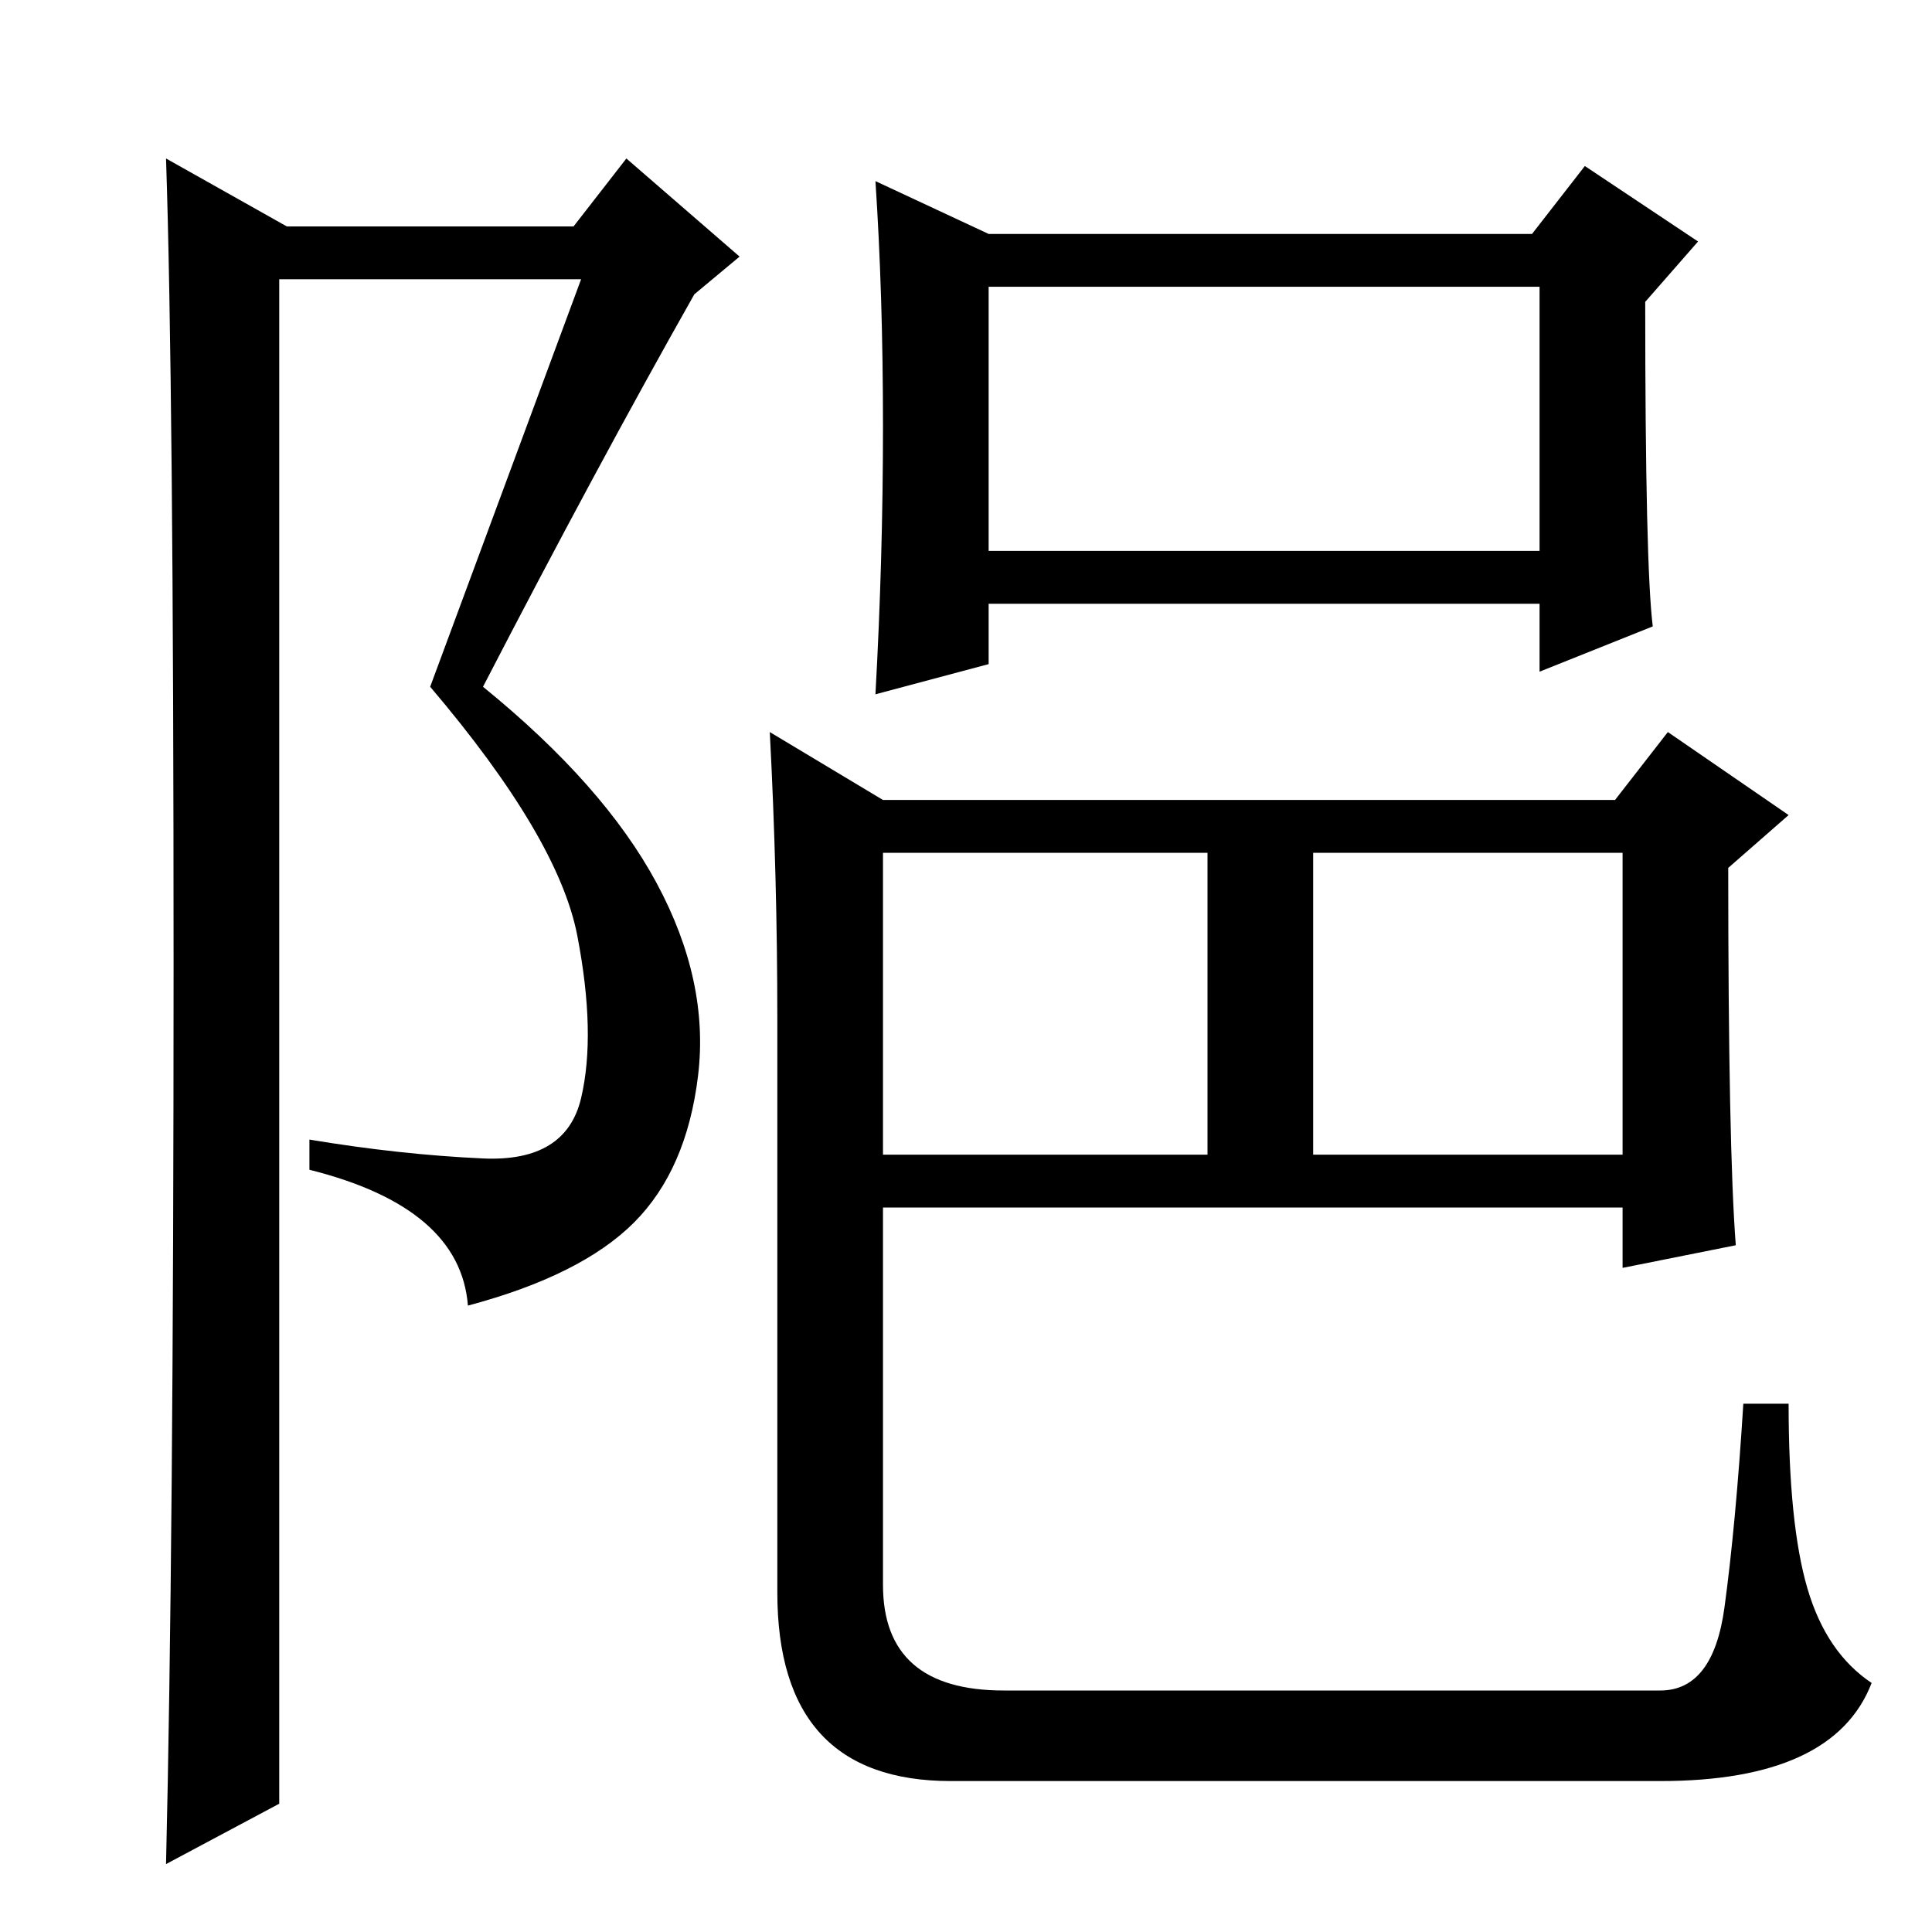 <?xml version="1.0" standalone="no"?>
<!DOCTYPE svg PUBLIC "-//W3C//DTD SVG 1.1//EN" "http://www.w3.org/Graphics/SVG/1.1/DTD/svg11.dtd" >
<svg xmlns="http://www.w3.org/2000/svg" xmlns:xlink="http://www.w3.org/1999/xlink" version="1.1" viewBox="0 -36 256 256">
  <g transform="matrix(1 0 0 -1 0 220)">
   <path fill="currentColor"
d="M174 103h41v40h-41v-40zM219 173l-15 -6v9h-73v-8l-15 -4q1 18 1 35.5t-1 32.5l15 -7h72l7 9l15 -10l-7 -8q0 -35 1 -43zM131 183h73v35h-73v-35zM230 91l-15 -3v8h-98v-50q0 -14 16 -14h87q7 0 8.5 11t2.5 27h6q0 -16 2.5 -24.5t8.5 -12.5q-5 -13 -28 -13h-94
q-23 0 -23 25v76q0 19 -1 38l15 -9h97l7 9l16 -11l-8 -7q0 -37 1 -50zM117 103h43v40h-43v-40zM22 9q1 42 1 119t-1 107l16 -9h38l7 9l15 -13l-6 -5q-13 -23 -28 -52q16 -13 23 -26t5.5 -25.5t-8.5 -19.5t-22 -11q-1 13 -21 18v4q12 -2 23 -2.5t13 8t-0.5 21.5t-19.5 33
l20 54h-40v-202z" />
  </g>

</svg>

